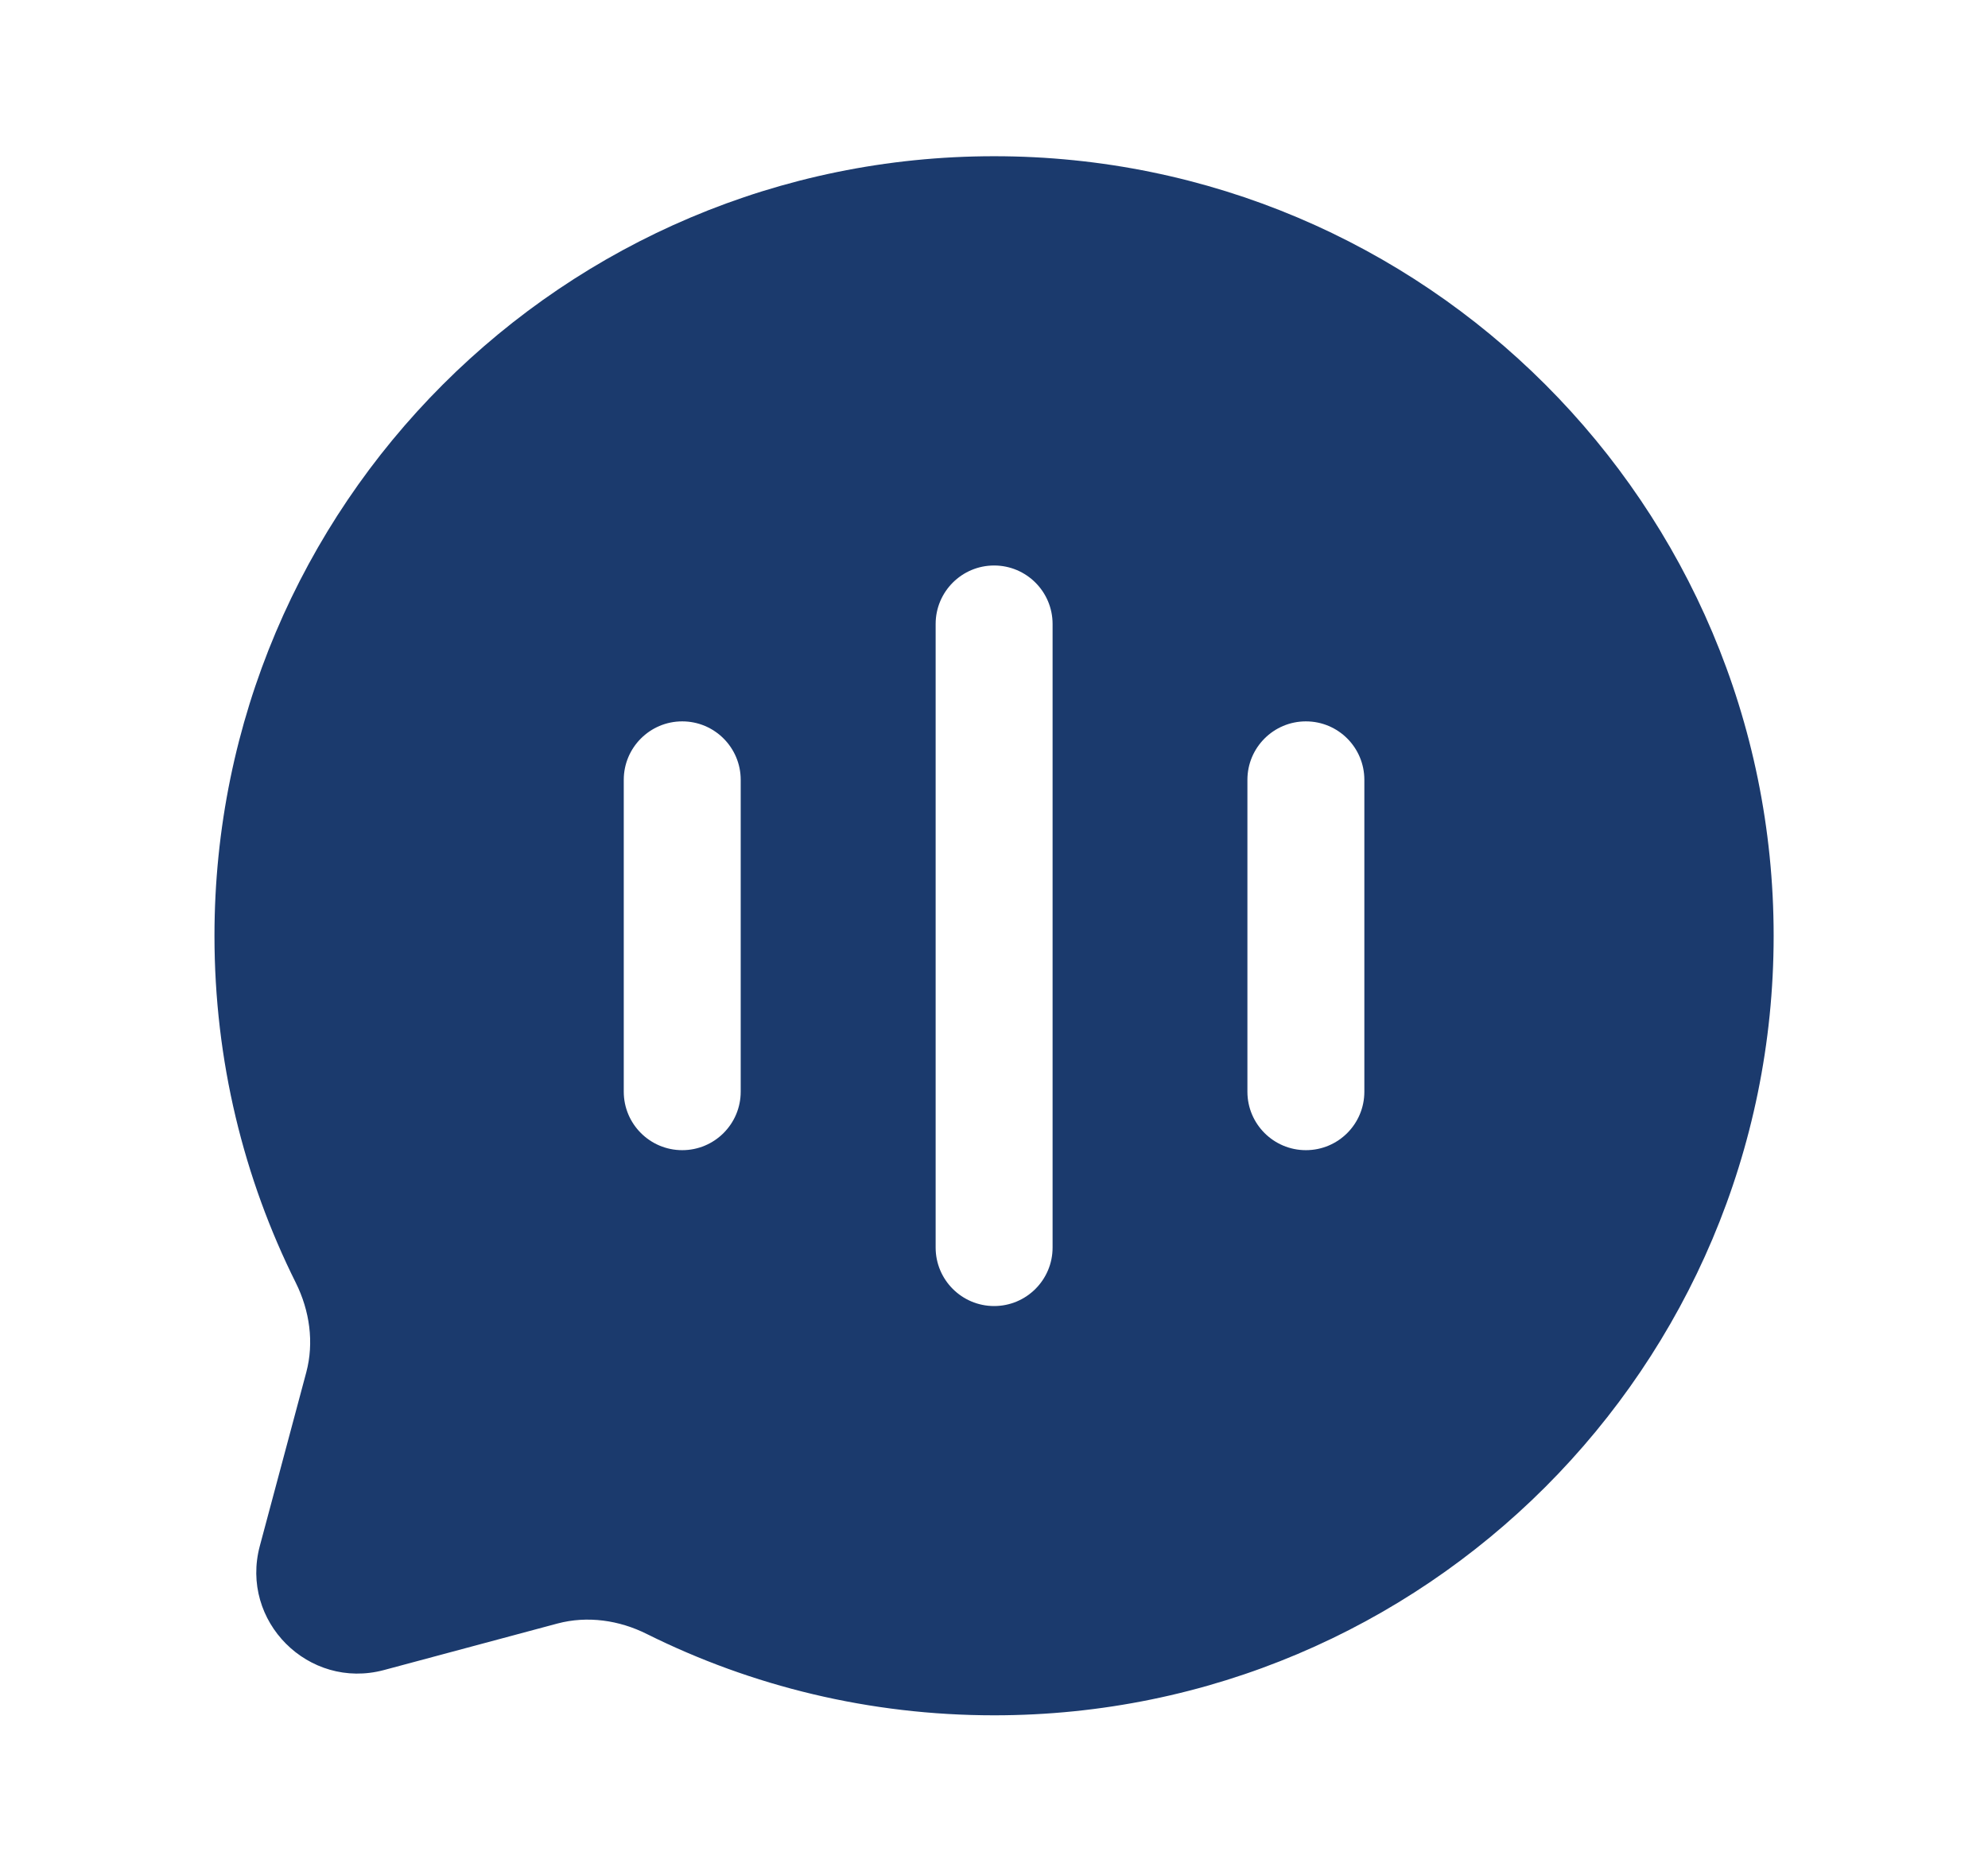 <svg width="17" height="16" viewBox="0 0 17 16" fill="none" xmlns="http://www.w3.org/2000/svg">
<g id="Bold / Messages, Coversation /  Chat Round Call">
<path id="Vector" fill-rule="evenodd" clip-rule="evenodd" d="M15.167 8.003C15.167 11.684 12.183 14.669 8.501 14.669C7.434 14.669 6.426 14.419 5.532 13.974C5.295 13.855 5.023 13.816 4.767 13.884L3.283 14.282C2.639 14.454 2.049 13.865 2.222 13.22L2.619 11.736C2.687 11.48 2.648 11.209 2.53 10.971C2.084 10.077 1.834 9.069 1.834 8.003C1.834 4.321 4.819 1.336 8.501 1.336C12.183 1.336 15.167 4.321 15.167 8.003ZM8.501 4.836C8.777 4.836 9.001 5.06 9.001 5.336V10.669C9.001 10.945 8.777 11.169 8.501 11.169C8.225 11.169 8.001 10.945 8.001 10.669V5.336C8.001 5.06 8.225 4.836 8.501 4.836ZM6.334 6.669C6.334 6.393 6.11 6.169 5.834 6.169C5.558 6.169 5.334 6.393 5.334 6.669V9.336C5.334 9.612 5.558 9.836 5.834 9.836C6.11 9.836 6.334 9.612 6.334 9.336V6.669ZM11.167 6.169C11.444 6.169 11.667 6.393 11.667 6.669V9.336C11.667 9.612 11.444 9.836 11.167 9.836C10.891 9.836 10.667 9.612 10.667 9.336V6.669C10.667 6.393 10.891 6.169 11.167 6.169Z" fill="#1B3A6D"/>
</g>
</svg>
